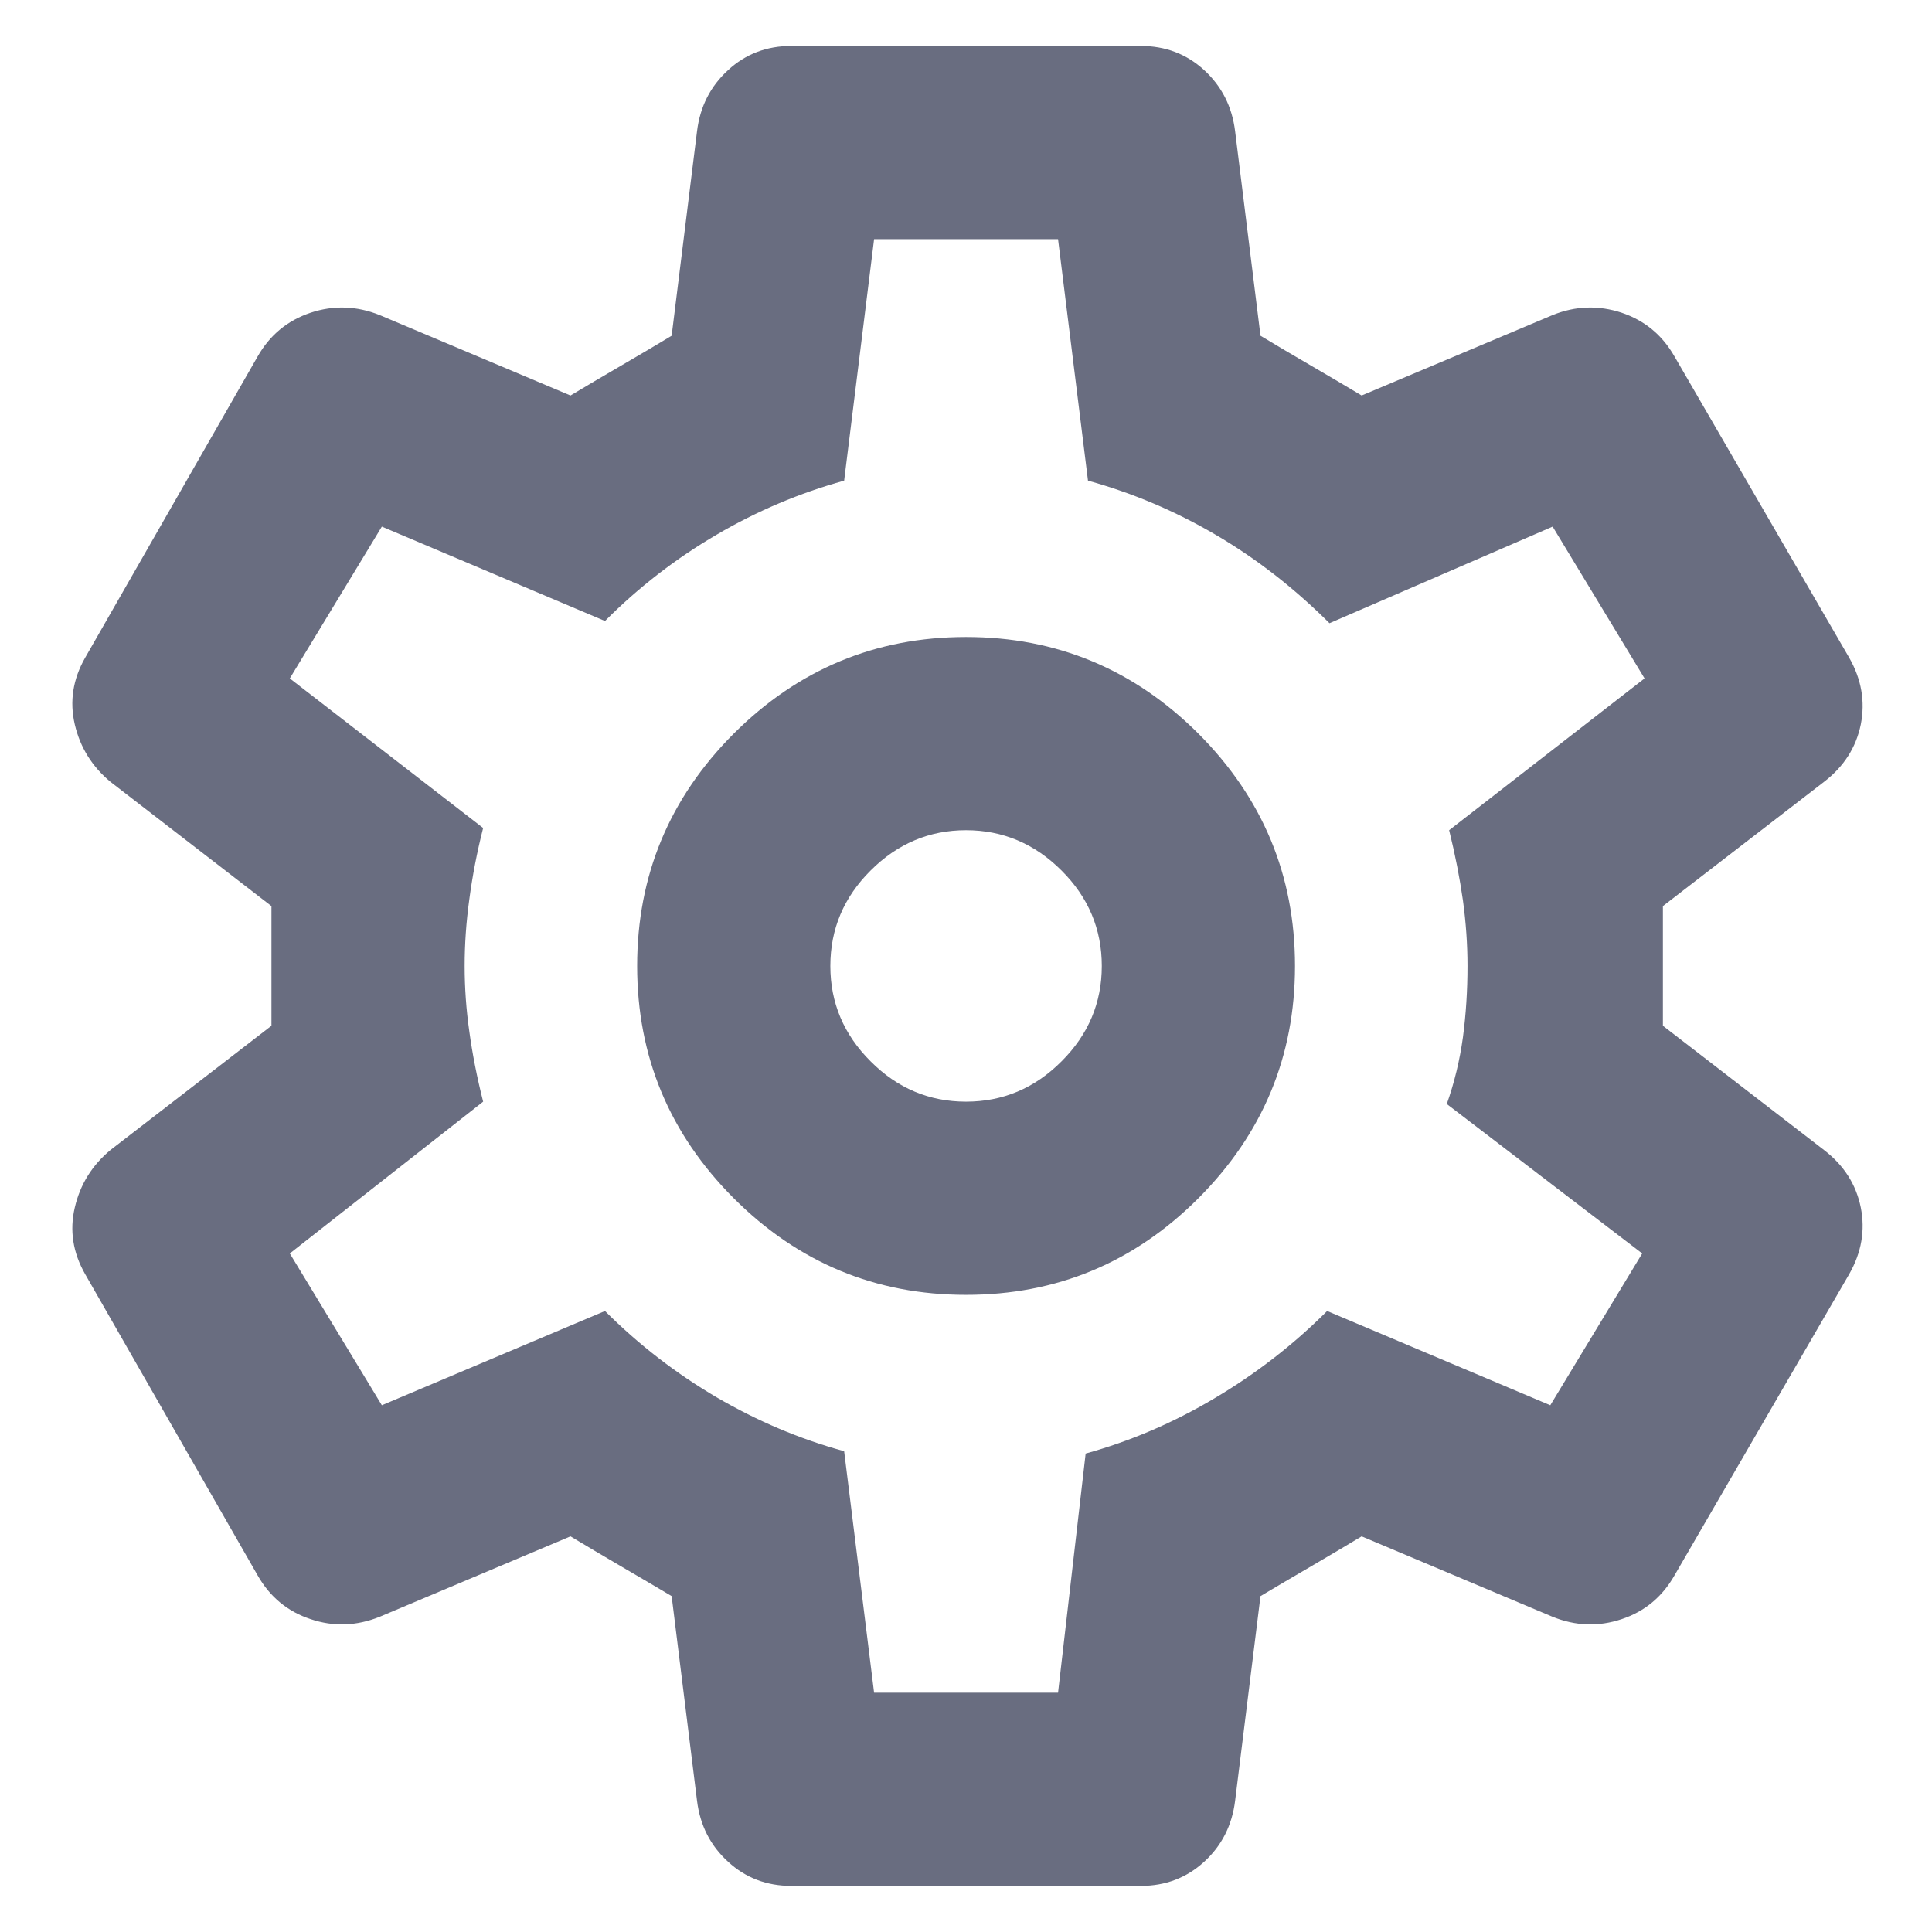 <svg width="14" height="14" viewBox="0 0 14 14" fill="none" xmlns="http://www.w3.org/2000/svg">
<path d="M8.267 13.666H5.734C5.556 13.666 5.403 13.608 5.276 13.491C5.148 13.375 5.073 13.227 5.051 13.05L4.867 11.566C4.756 11.5 4.634 11.428 4.5 11.35C4.367 11.272 4.245 11.2 4.134 11.133L2.751 11.716C2.584 11.783 2.417 11.789 2.251 11.733C2.084 11.678 1.956 11.572 1.867 11.416L0.617 9.233C0.528 9.077 0.503 8.916 0.542 8.75C0.581 8.583 0.667 8.444 0.801 8.333L1.967 7.433V6.566L0.801 5.666C0.667 5.555 0.581 5.416 0.542 5.25C0.503 5.083 0.528 4.922 0.617 4.766L1.867 2.583C1.956 2.427 2.084 2.322 2.251 2.266C2.417 2.211 2.584 2.216 2.751 2.283L4.134 2.866C4.245 2.8 4.367 2.727 4.5 2.65C4.634 2.572 4.756 2.5 4.867 2.433L5.051 0.95C5.073 0.772 5.148 0.625 5.276 0.508C5.403 0.391 5.556 0.333 5.734 0.333H8.267C8.445 0.333 8.598 0.391 8.726 0.508C8.853 0.625 8.928 0.772 8.95 0.95L9.134 2.433C9.245 2.5 9.367 2.572 9.501 2.65C9.634 2.727 9.756 2.8 9.867 2.866L11.251 2.283C11.417 2.216 11.584 2.211 11.751 2.266C11.917 2.322 12.045 2.427 12.134 2.583L13.4 4.766C13.489 4.922 13.517 5.083 13.484 5.25C13.45 5.416 13.362 5.555 13.217 5.666L12.05 6.566V7.433L13.217 8.333C13.362 8.444 13.45 8.583 13.484 8.75C13.517 8.916 13.489 9.077 13.4 9.233L12.134 11.416C12.045 11.572 11.917 11.678 11.751 11.733C11.584 11.789 11.417 11.783 11.251 11.716L9.867 11.133C9.756 11.2 9.634 11.272 9.501 11.35C9.367 11.428 9.245 11.5 9.134 11.566L8.95 13.05C8.928 13.227 8.853 13.375 8.726 13.491C8.598 13.608 8.445 13.666 8.267 13.666ZM7 9.383C7.656 9.383 8.217 9.15 8.684 8.683C9.15 8.216 9.384 7.655 9.384 7C9.384 6.344 9.15 5.783 8.684 5.316C8.217 4.85 7.656 4.616 7 4.616C6.345 4.616 5.784 4.85 5.317 5.316C4.851 5.783 4.617 6.344 4.617 7C4.617 7.655 4.851 8.216 5.317 8.683C5.784 9.15 6.345 9.383 7 9.383ZM7 7.983C6.734 7.983 6.503 7.886 6.309 7.691C6.114 7.497 6.017 7.266 6.017 7C6.017 6.733 6.114 6.502 6.309 6.308C6.503 6.114 6.734 6.016 7 6.016C7.267 6.016 7.498 6.114 7.692 6.308C7.887 6.502 7.984 6.733 7.984 7C7.984 7.266 7.887 7.497 7.692 7.691C7.498 7.886 7.267 7.983 7 7.983ZM6.334 12.266H7.667L7.867 10.533C8.189 10.444 8.501 10.311 8.8 10.133C9.101 9.955 9.373 9.744 9.617 9.5L11.234 10.183L11.9 9.083L10.484 8C10.539 7.844 10.578 7.683 10.601 7.516C10.623 7.35 10.634 7.177 10.634 7C10.634 6.844 10.623 6.686 10.601 6.525C10.578 6.364 10.545 6.194 10.501 6.016L11.917 4.916L11.251 3.816L9.634 4.516C9.378 4.261 9.103 4.047 8.809 3.875C8.514 3.702 8.206 3.572 7.884 3.483L7.667 1.733H6.334L6.117 3.483C5.795 3.572 5.487 3.702 5.192 3.875C4.898 4.047 4.628 4.255 4.384 4.5L2.767 3.816L2.1 4.916L3.501 6C3.456 6.177 3.423 6.35 3.401 6.516C3.378 6.683 3.367 6.844 3.367 7C3.367 7.155 3.378 7.314 3.401 7.475C3.423 7.636 3.456 7.805 3.501 7.983L2.1 9.083L2.767 10.183L4.384 9.5C4.628 9.744 4.898 9.952 5.192 10.125C5.487 10.297 5.795 10.428 6.117 10.516L6.334 12.266Z" fill="#696D80"/>
</svg>
